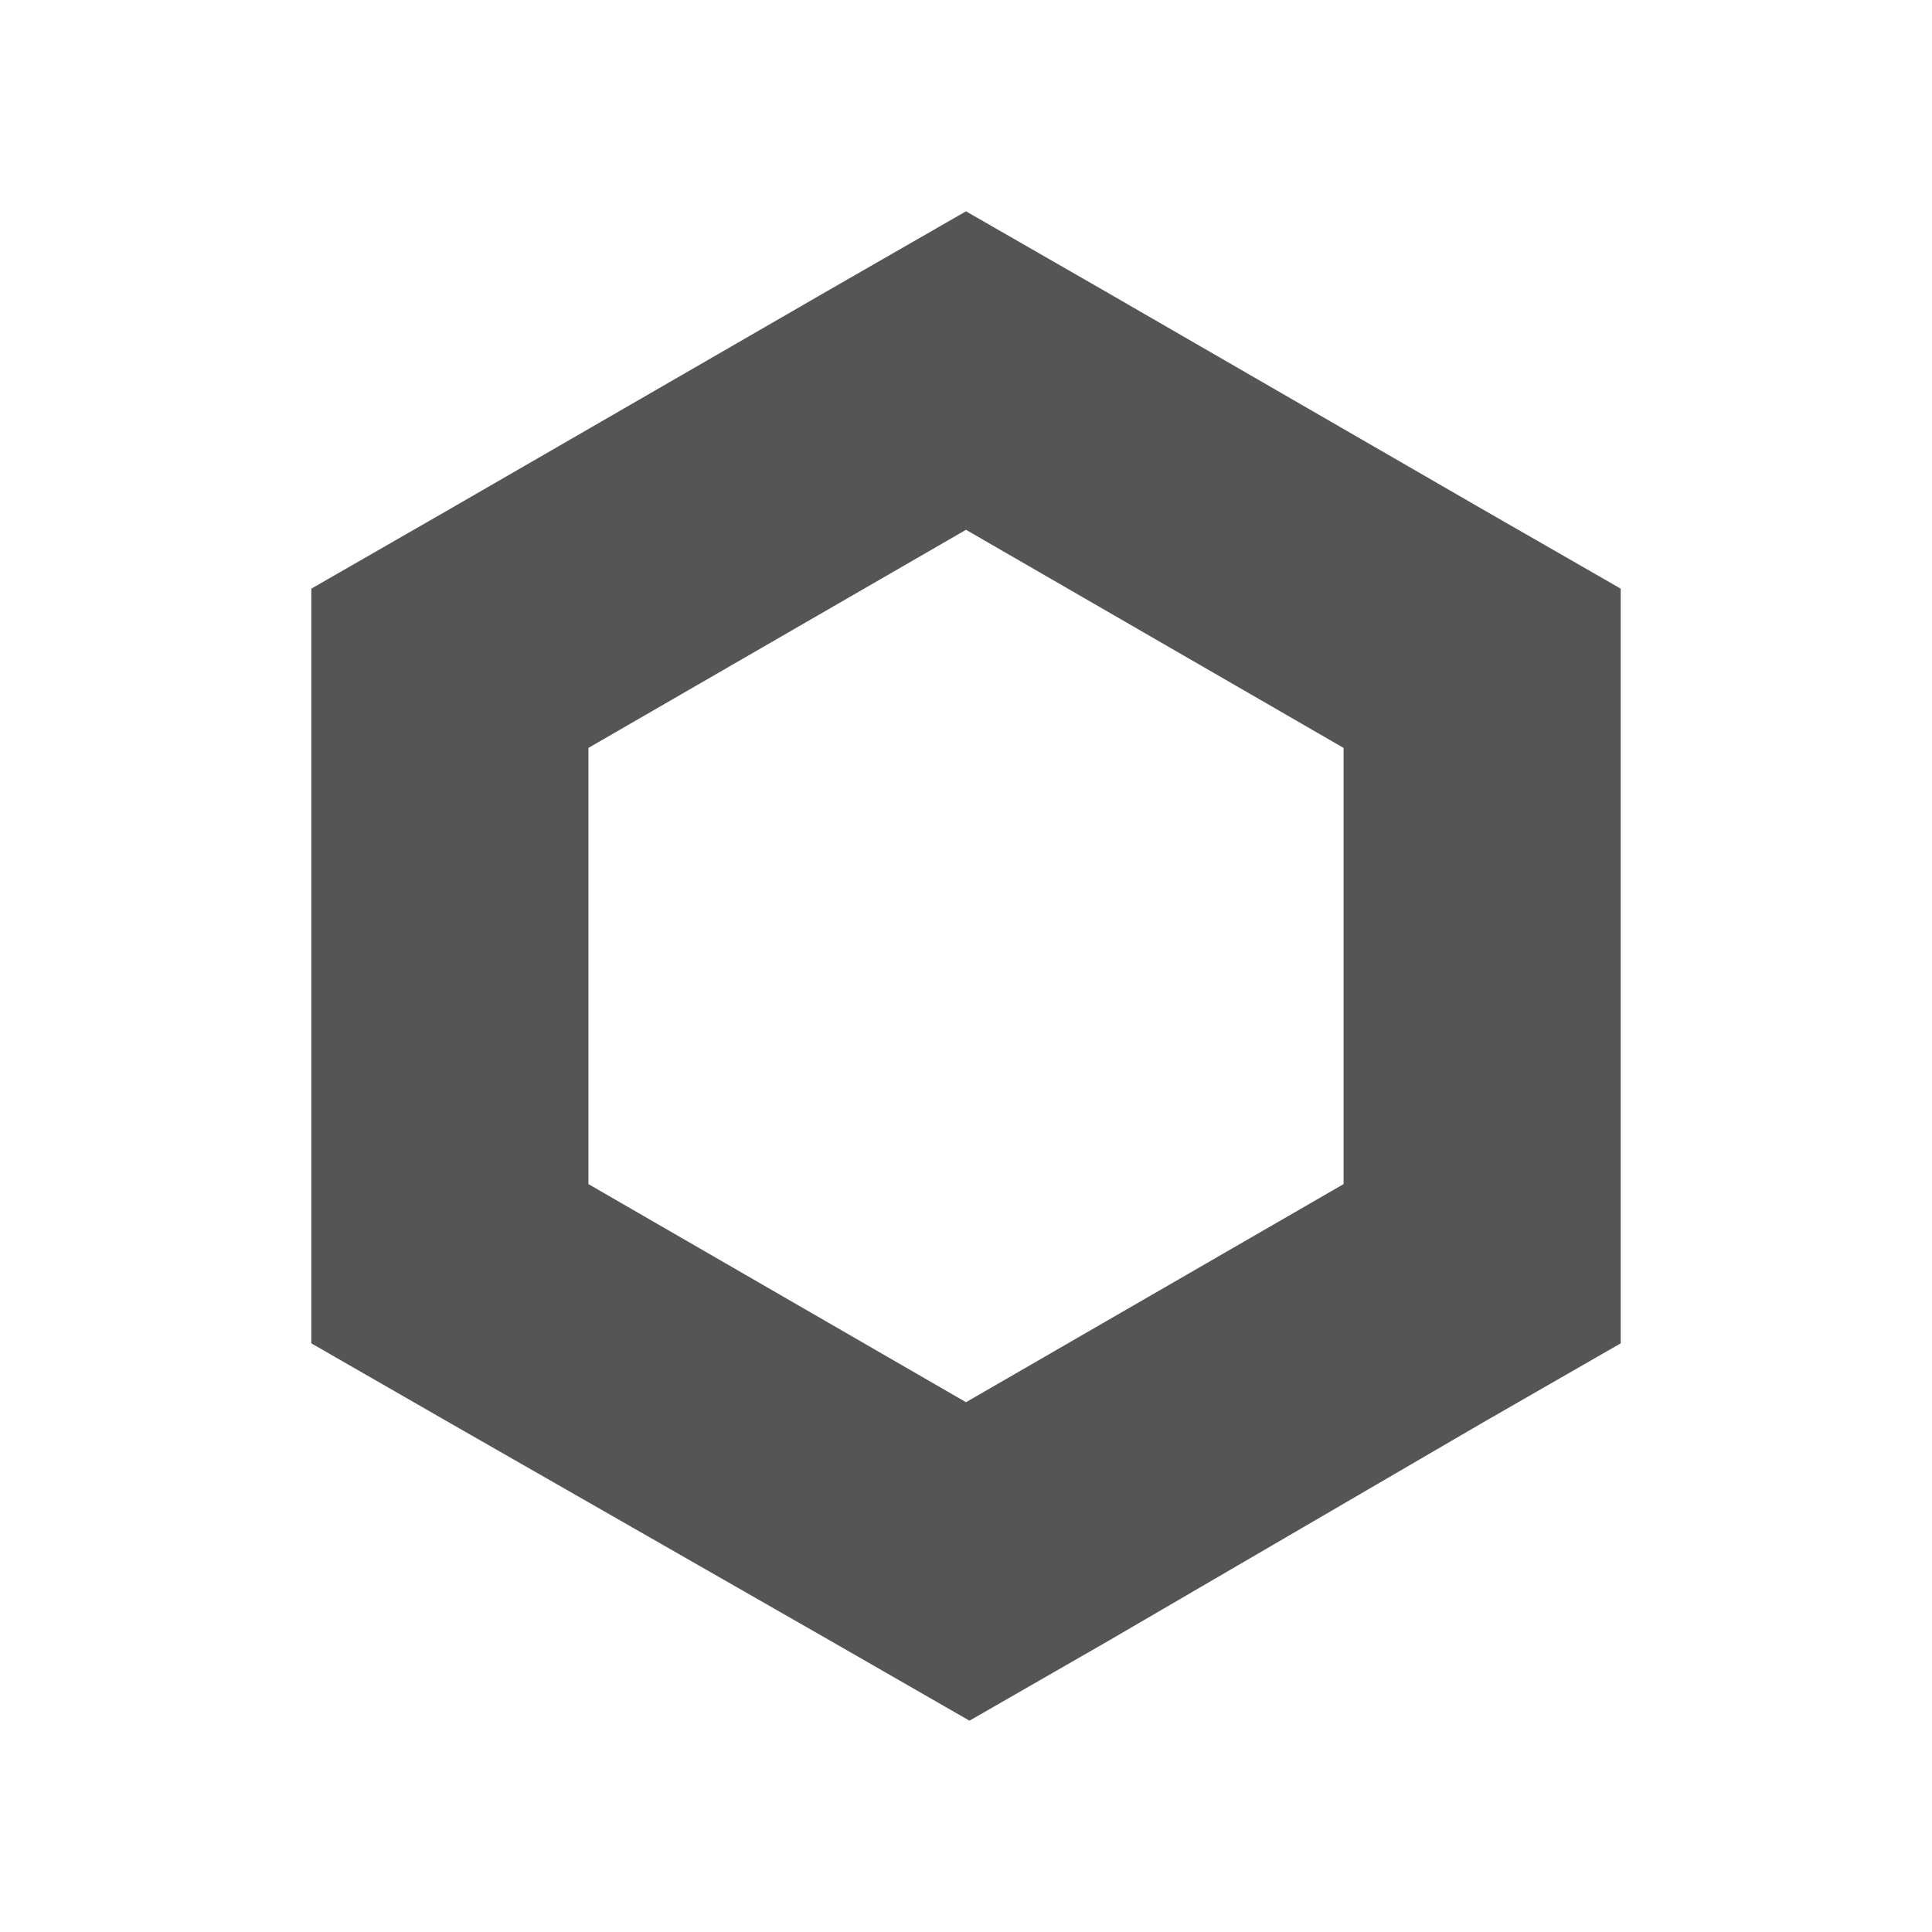 <?xml version="1.0" encoding="UTF-8"?>
<svg viewBox="0 0 1024 1024" version="1.1" xmlns="http://www.w3.org/2000/svg" xmlns:xlink="http://www.w3.org/1999/xlink">
    <title>Chainlink</title>
    <g id="Chainlink" stroke="none" stroke-width="1" fill="none" fill-rule="evenodd">
        <g id="chainlink-link-logo备份" transform="translate(165, 112)" fill="#555555" fill-rule="nonzero">
            <path d="M347,0 L273.561,42.202 L73.439,157.798 L0,200 L0,600 L73.439,642.202 L275.397,757.798 L348.836,800 L422.275,757.798 L620.561,642.202 L694,600 L694,200 L620.561,157.798 L420.439,42.202 L347,0 Z M146.878,515.596 L146.878,284.404 L347,168.807 L547.122,284.404 L547.122,515.596 L347,631.193 L146.878,515.596 Z" id="形状"></path>
        </g>
    </g>
</svg>
